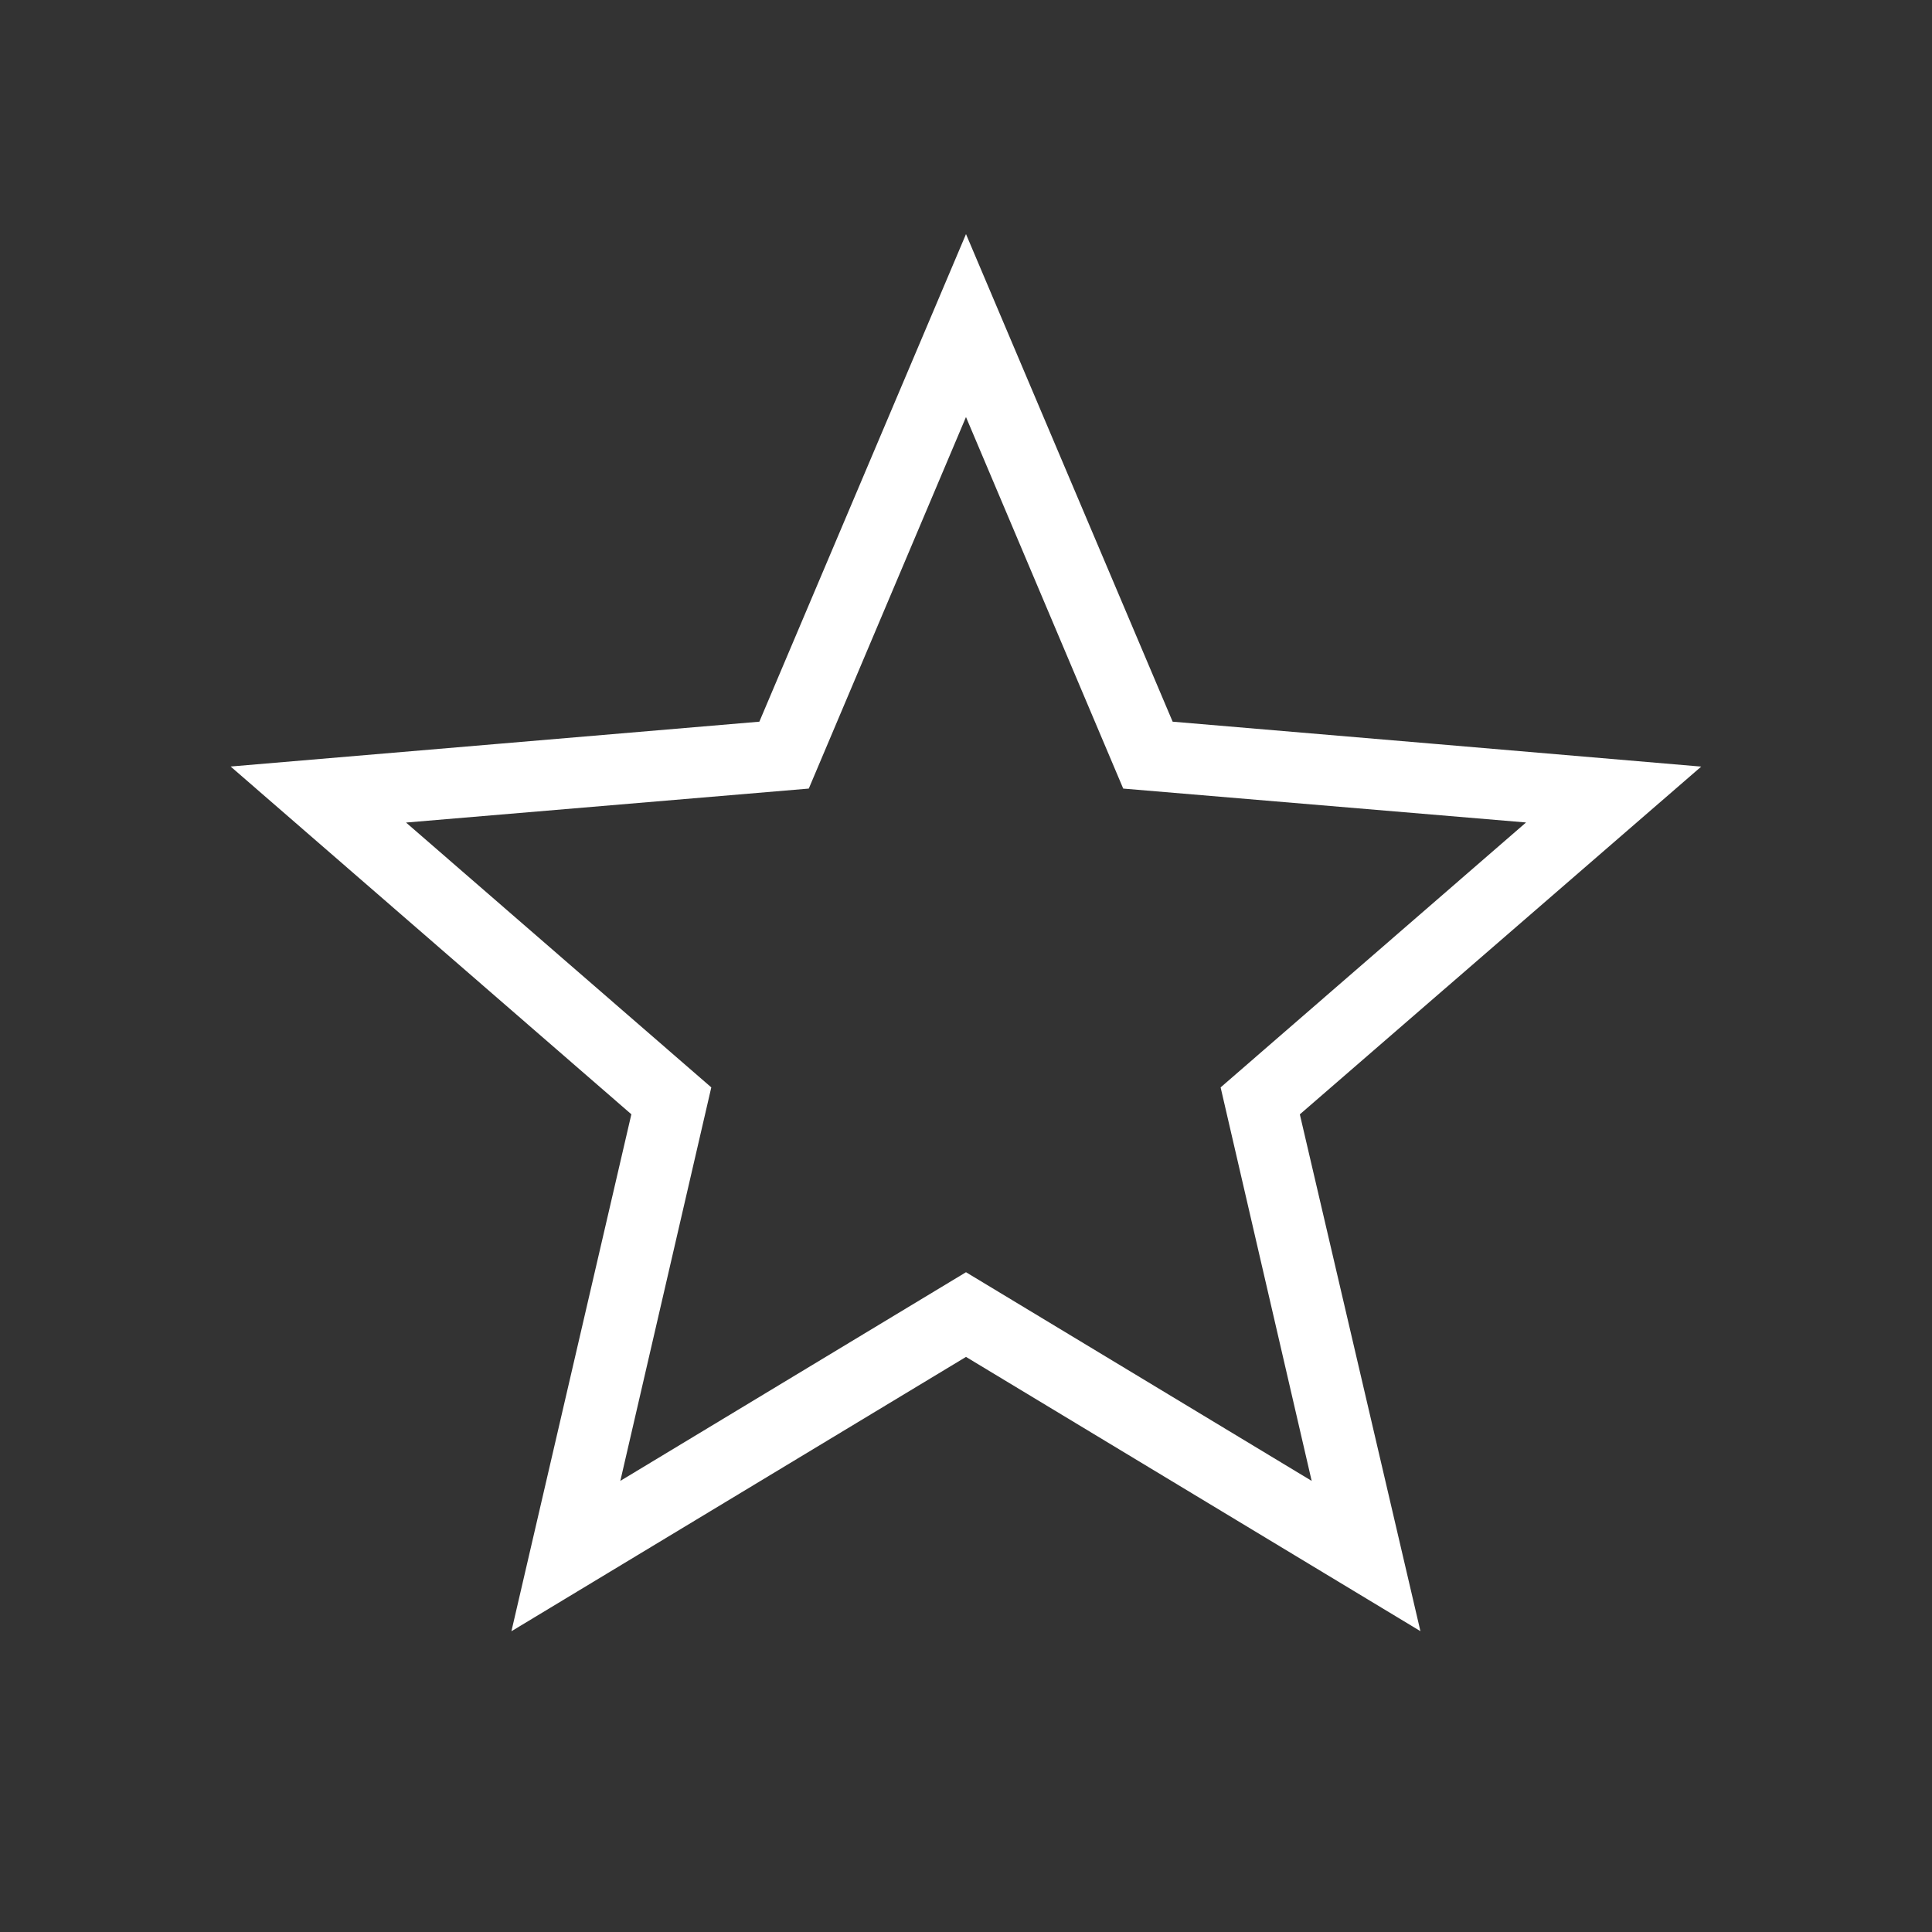 <svg width="64" height="64" viewBox="0 0 24 24"><rect x="0" y="0" width="24" height="24" fill="#333333" stroke="none"/><title>star outline</title><g fill="#ffffff" class="nc-icon-wrapper"><g transform="translate(0 0)"><path d="M12 2.908L9.433 8.965l-6.568.557 4.978 4.32-1.49 6.422L12 16.856l5.645 3.407-1.498-6.42 4.986-4.32c-2.189-.187-4.377-.373-6.566-.558L12 2.908zm0 2.273l1.953 4.615 5.004.421-3.794 3.291 1.131 4.888L12 15.804l-4.294 2.592 1.13-4.888-3.792-3.29 5.003-.422L12 5.18z" class="nc-icon-wrapper"></path></g></g></svg>